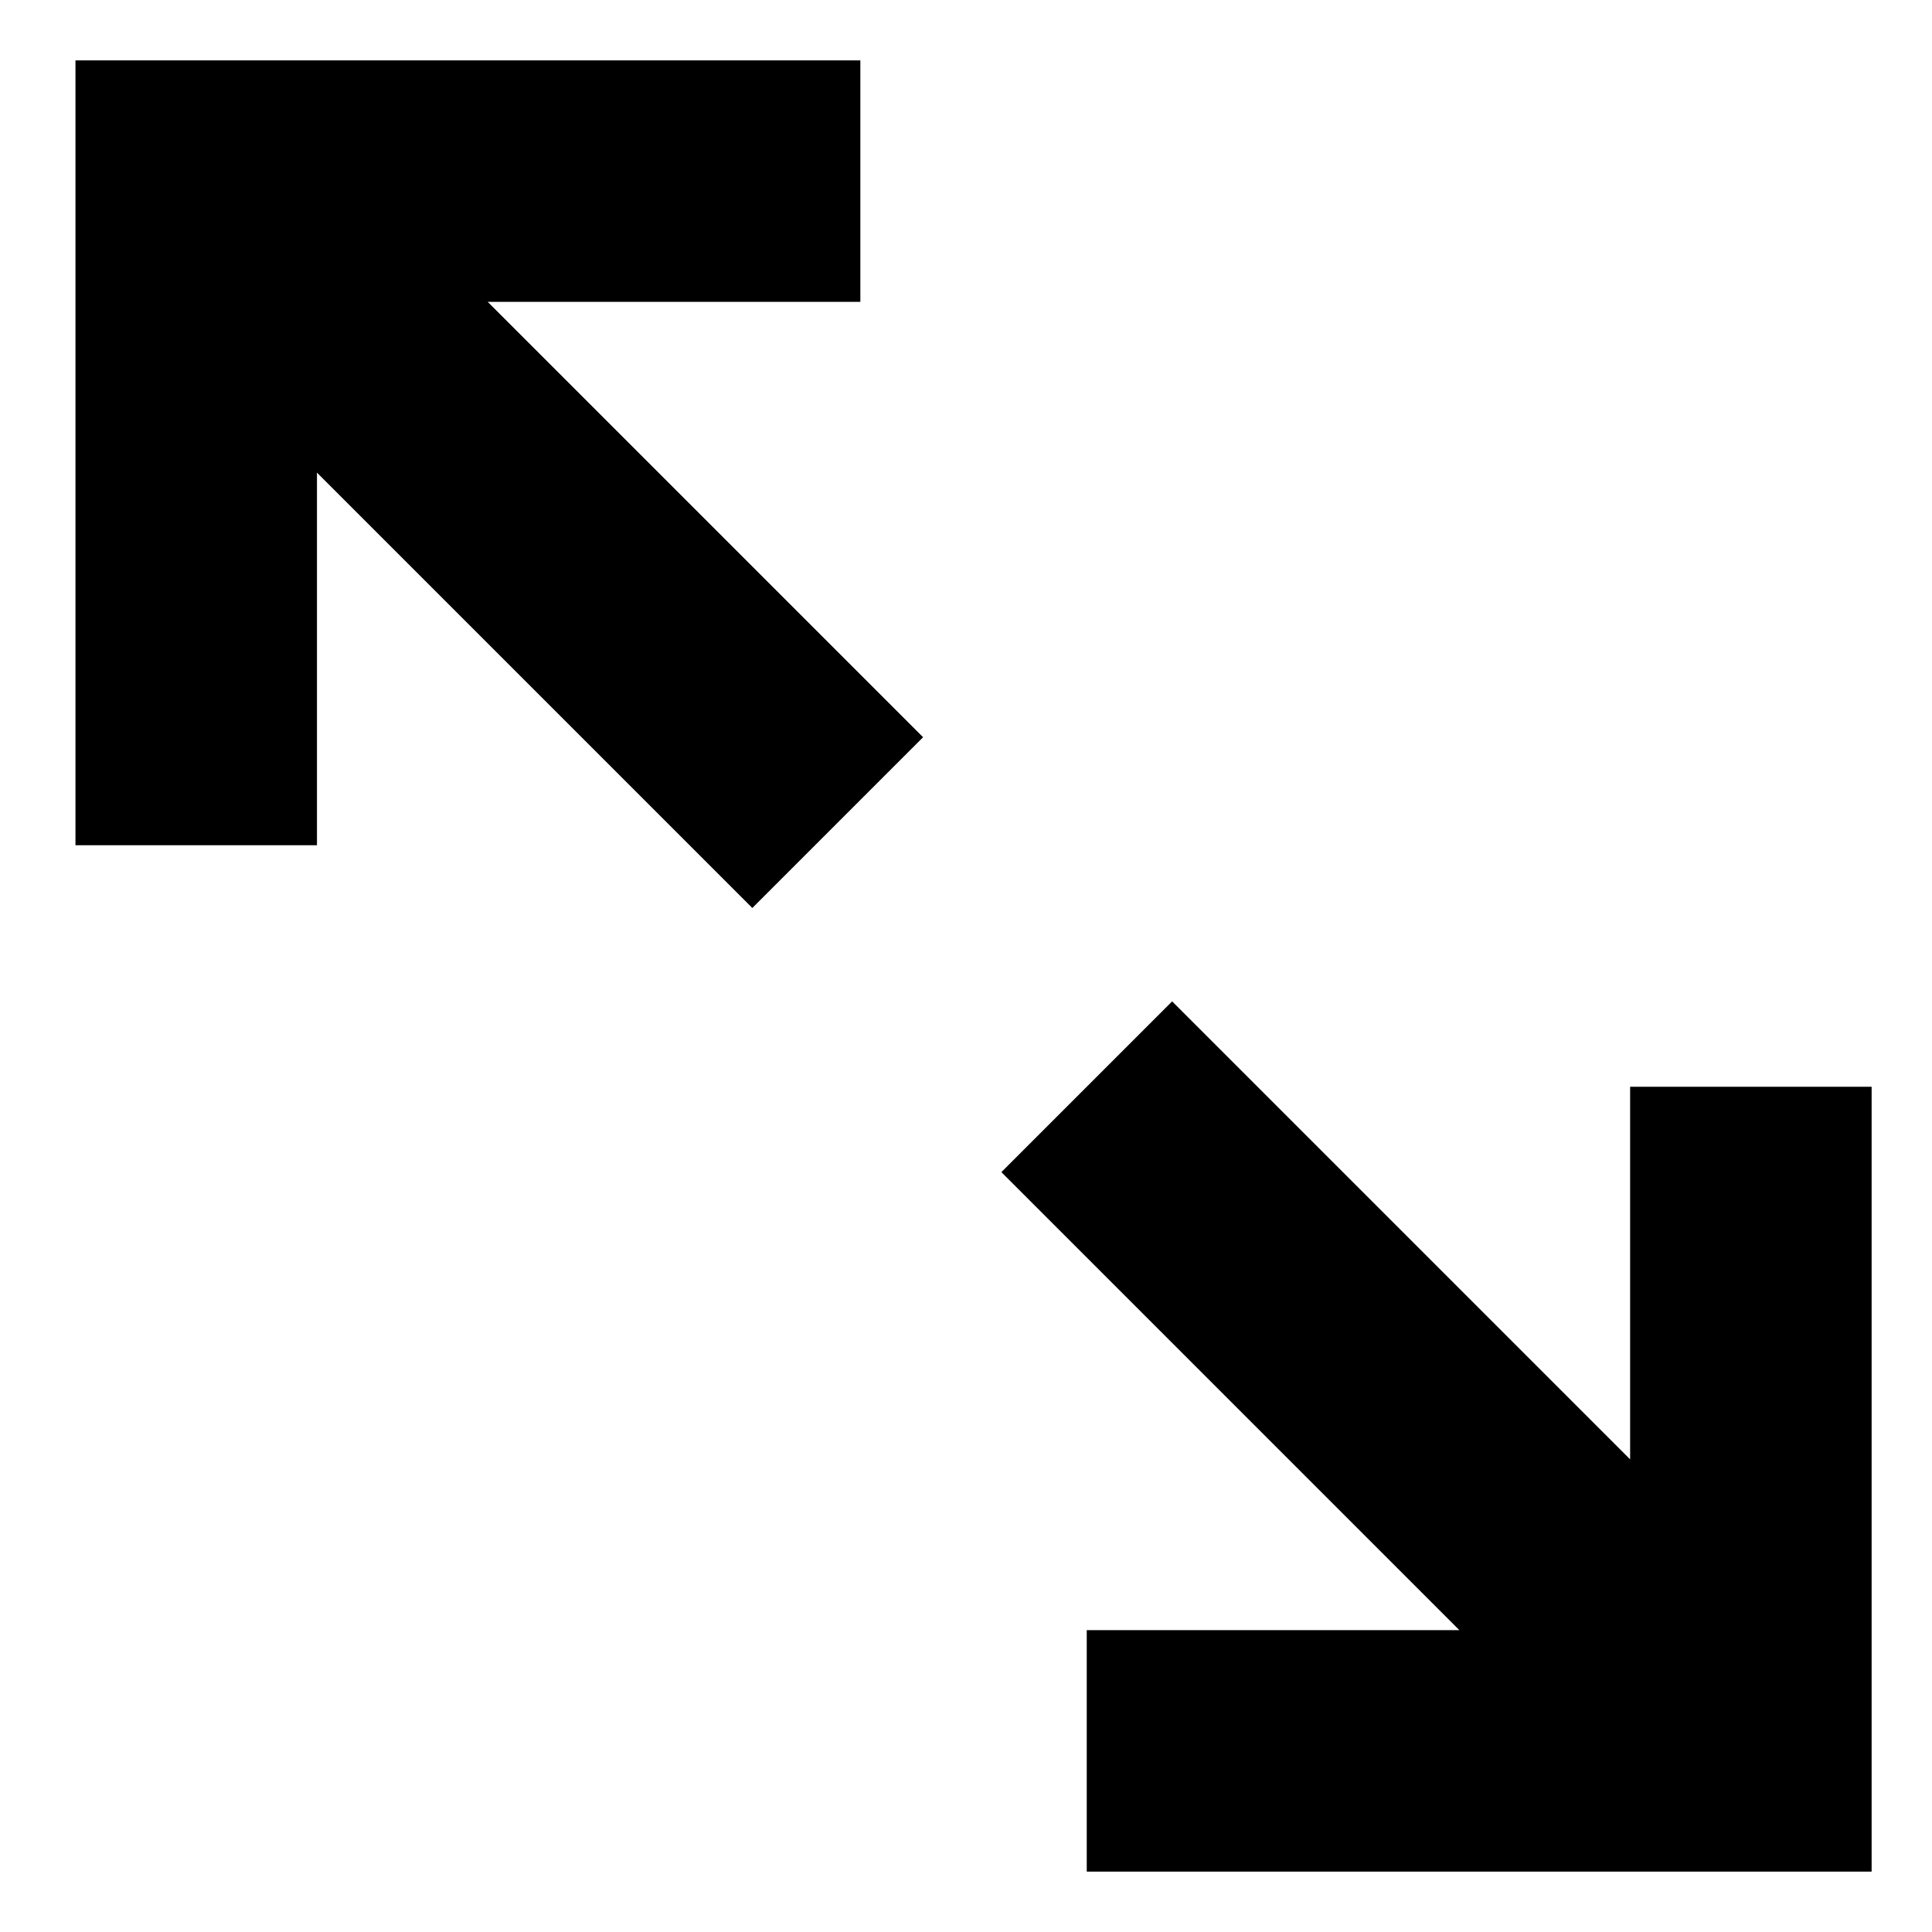 <svg xmlns="http://www.w3.org/2000/svg" viewBox="0 0 512 512">
  <defs>
    <style>
      .a {
        fill: currentColor;
      }
    </style>
  </defs>
  <title>fullscreen-enter</title>
  <g>
    <polygon class="a" points="228 80 228 16 20 16 20 224 84 224 84 125.255 199.373 240.627 244.627 195.373 129.255 80 228 80"/>
    <polygon class="a" points="432 288 432 386.745 310.627 265.373 265.373 310.627 386.745 432 288 432 288 496 496 496 496 288 432 288"/>
  </g>
</svg>
